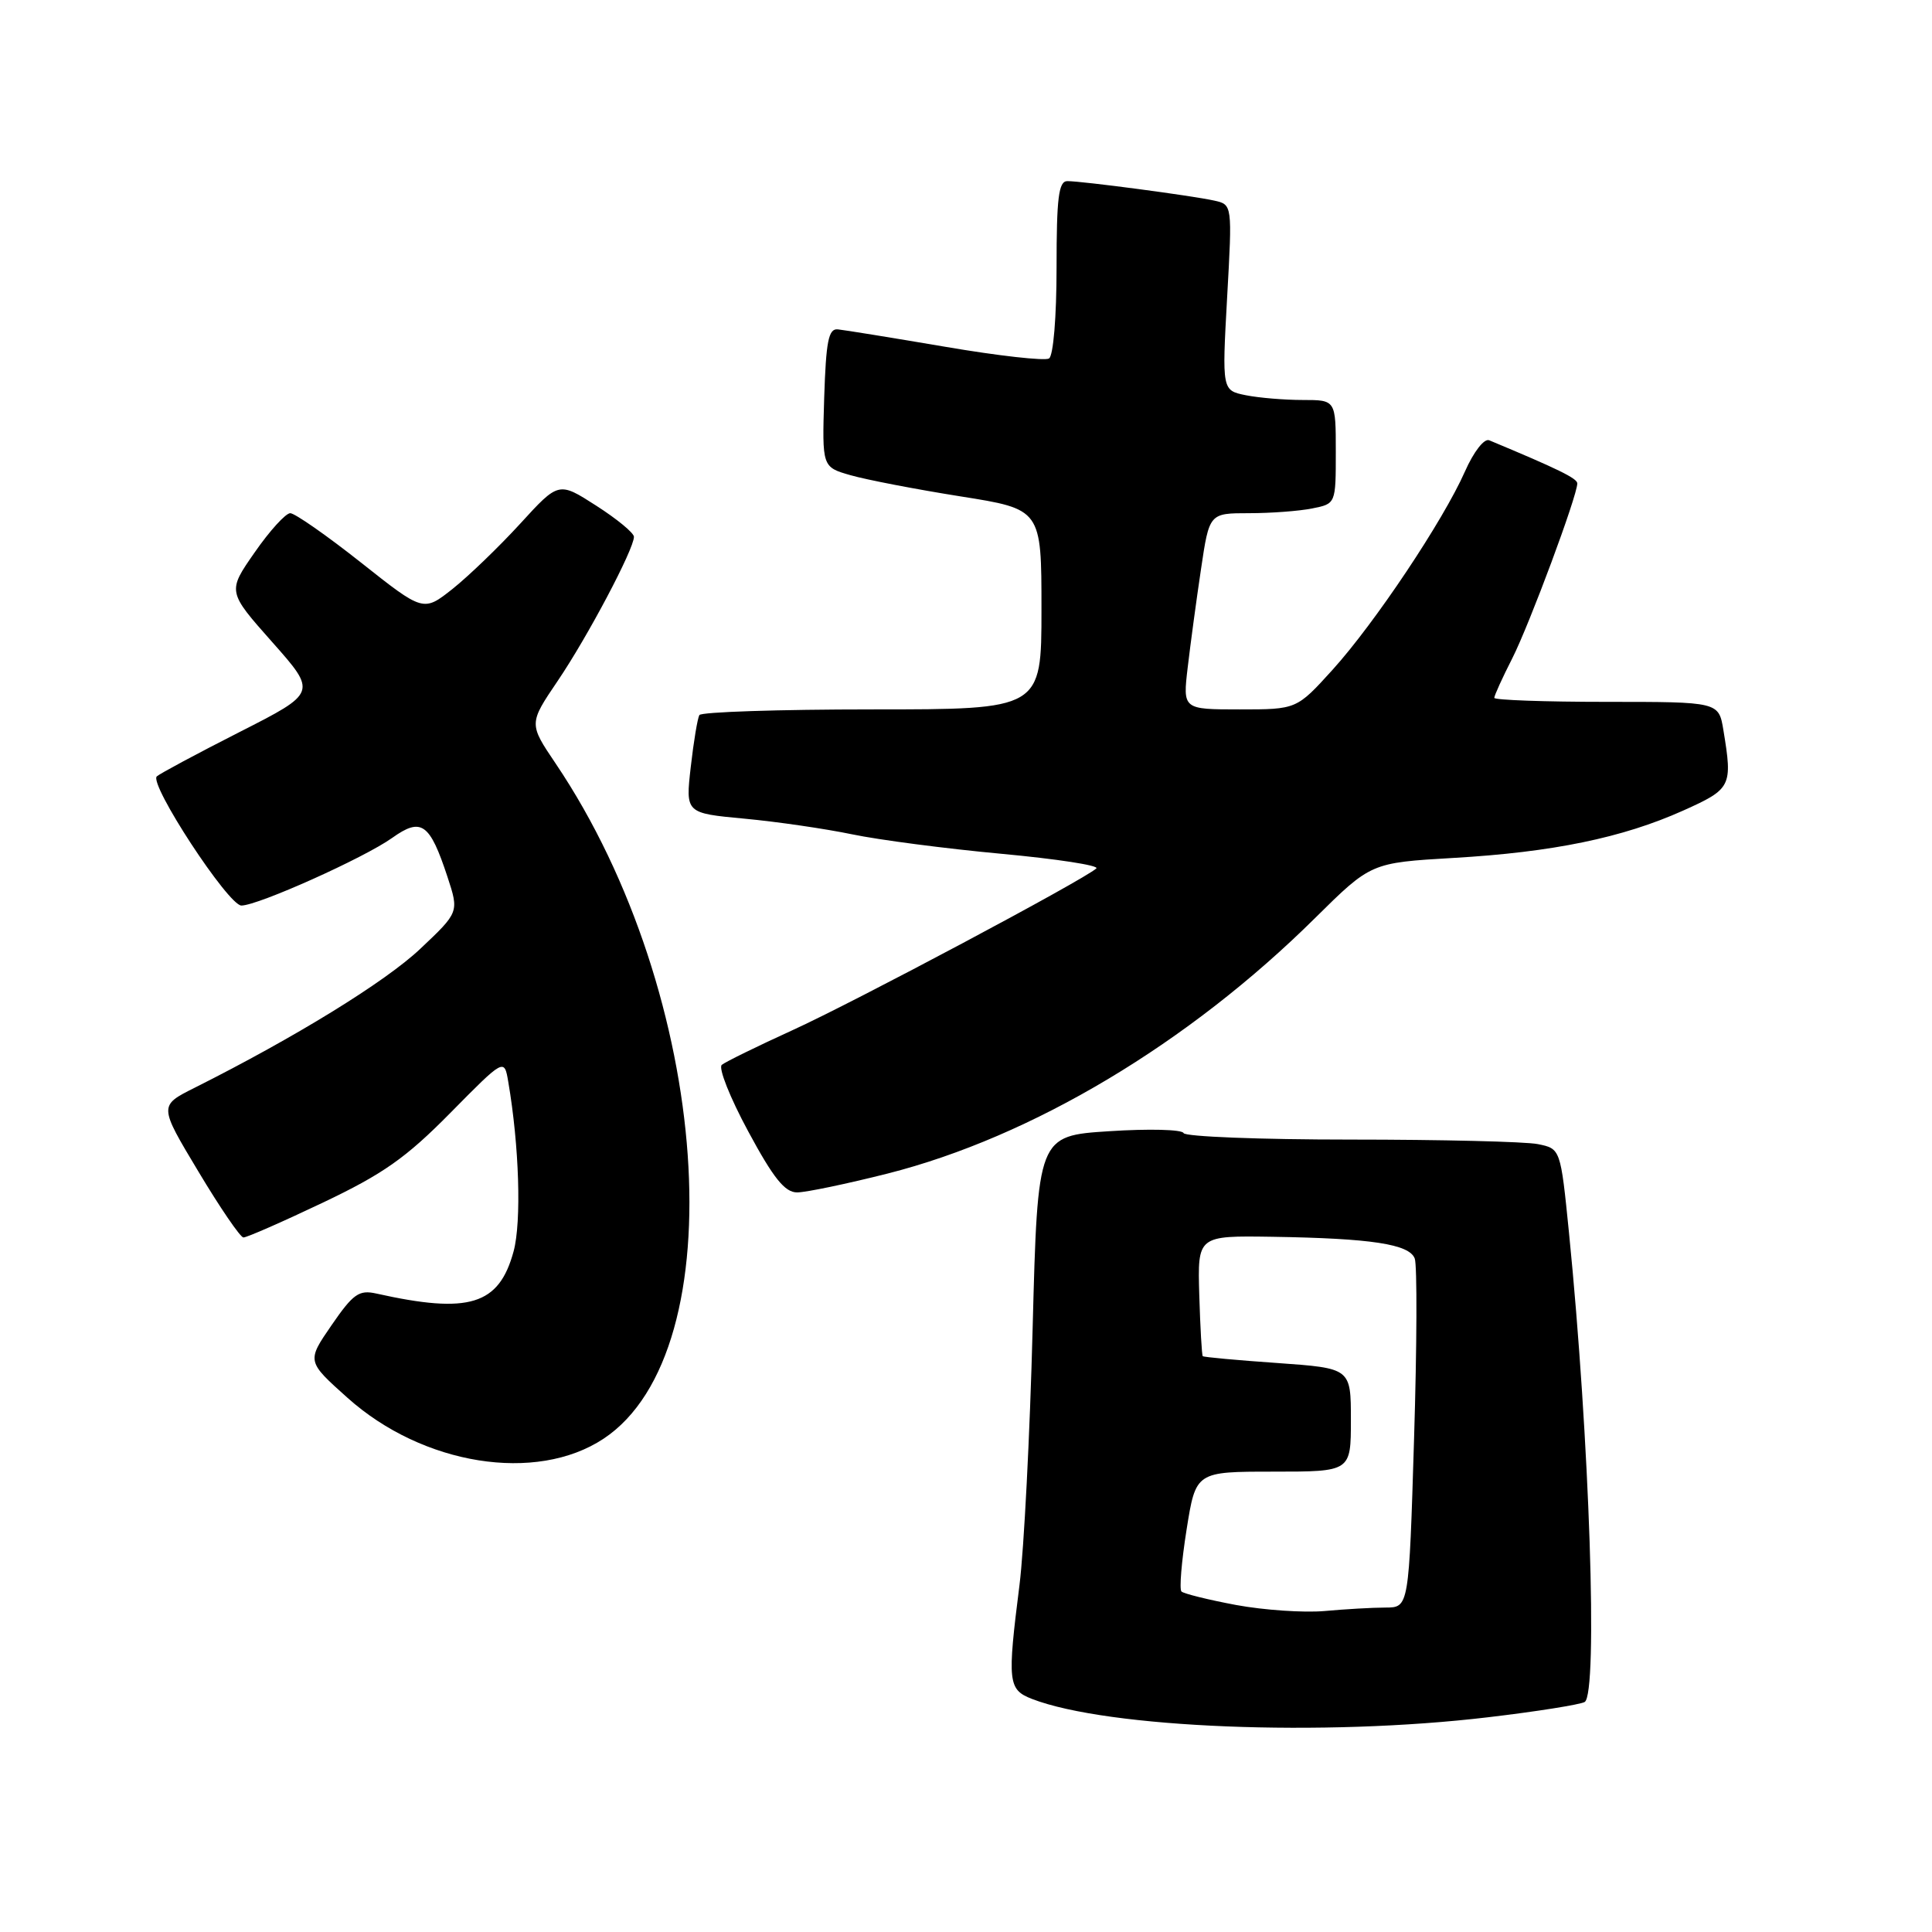 <?xml version="1.0" encoding="UTF-8" standalone="no"?>
<!DOCTYPE svg PUBLIC "-//W3C//DTD SVG 1.1//EN" "http://www.w3.org/Graphics/SVG/1.1/DTD/svg11.dtd" >
<svg xmlns="http://www.w3.org/2000/svg" xmlns:xlink="http://www.w3.org/1999/xlink" version="1.1" viewBox="0 0 256 256">
 <g >
 <path fill="currentColor"
d=" M 197.23 227.54 C 203.67 226.78 209.41 225.86 209.98 225.52 C 211.76 224.41 210.63 190.63 207.90 163.35 C 206.78 152.21 206.78 152.21 203.77 151.60 C 202.11 151.27 190.94 151.00 178.96 151.00 C 166.97 151.00 157.02 150.61 156.83 150.14 C 156.65 149.66 152.22 149.55 147.00 149.89 C 137.50 150.50 137.50 150.50 136.83 176.00 C 136.47 190.03 135.68 205.32 135.09 210.00 C 133.46 222.90 133.56 223.88 136.75 225.12 C 146.75 228.99 175.38 230.14 197.23 227.54 Z  M 79.97 190.64 C 97.57 178.99 94.22 131.75 73.64 101.19 C 70.06 95.89 70.06 95.89 73.92 90.19 C 77.88 84.34 84.00 72.77 84.00 71.13 C 84.00 70.62 81.76 68.77 79.01 67.01 C 74.03 63.81 74.03 63.81 68.93 69.39 C 66.12 72.46 62.09 76.34 59.97 78.03 C 56.10 81.09 56.10 81.09 47.83 74.54 C 43.28 70.94 39.06 68.00 38.46 68.00 C 37.86 68.00 35.73 70.33 33.75 73.19 C 30.13 78.38 30.13 78.38 36.07 85.08 C 42.01 91.78 42.01 91.78 31.76 96.99 C 26.11 99.86 21.18 102.51 20.78 102.87 C 19.70 103.87 30.26 120.00 31.99 119.99 C 34.22 119.97 48.24 113.68 51.96 111.03 C 55.83 108.27 56.94 109.05 59.29 116.18 C 60.83 120.87 60.83 120.87 55.67 125.74 C 51.05 130.10 39.13 137.44 25.78 144.14 C 21.05 146.51 21.05 146.51 26.28 155.22 C 29.15 160.02 31.84 163.95 32.25 163.97 C 32.67 163.99 37.39 161.92 42.75 159.37 C 50.76 155.56 53.78 153.44 59.66 147.48 C 66.82 140.22 66.82 140.22 67.35 143.36 C 68.80 151.83 69.11 161.87 68.06 165.79 C 66.13 172.93 62.18 174.15 49.86 171.40 C 47.57 170.89 46.80 171.43 43.93 175.60 C 40.64 180.38 40.64 180.38 46.05 185.22 C 56.02 194.15 71.04 196.55 79.97 190.64 Z  M 117.62 155.50 C 136.74 150.65 157.50 138.24 174.25 121.65 C 181.66 114.32 181.66 114.32 192.58 113.68 C 205.74 112.92 214.99 111.01 223.02 107.41 C 229.43 104.53 229.59 104.21 228.36 96.75 C 227.74 93.00 227.74 93.00 212.87 93.00 C 204.69 93.00 198.00 92.76 198.00 92.47 C 198.00 92.17 199.07 89.81 200.39 87.22 C 202.68 82.69 209.00 65.69 209.00 64.05 C 209.00 63.39 206.40 62.12 197.33 58.34 C 196.67 58.06 195.28 59.84 194.12 62.46 C 191.24 68.98 182.17 82.56 176.57 88.75 C 171.81 94.00 171.81 94.00 164.27 94.00 C 156.72 94.00 156.72 94.00 157.38 88.41 C 157.74 85.34 158.53 79.49 159.14 75.41 C 160.24 68.00 160.24 68.00 165.50 68.00 C 168.39 68.00 172.16 67.72 173.88 67.37 C 177.00 66.75 177.00 66.75 177.00 59.87 C 177.00 53.00 177.00 53.00 172.63 53.00 C 170.22 53.00 166.83 52.72 165.08 52.37 C 161.92 51.73 161.92 51.73 162.60 39.42 C 163.29 27.11 163.29 27.11 160.89 26.58 C 157.98 25.93 143.41 24.00 141.43 24.00 C 140.27 24.00 140.00 26.20 140.00 35.44 C 140.00 42.02 139.57 47.15 139.00 47.50 C 138.44 47.84 132.26 47.15 125.25 45.95 C 118.24 44.76 111.83 43.72 111.00 43.64 C 109.78 43.53 109.45 45.24 109.21 52.69 C 108.93 61.89 108.93 61.89 112.71 62.97 C 114.80 63.57 121.34 64.83 127.25 65.77 C 138.00 67.47 138.00 67.47 138.00 80.74 C 138.00 94.00 138.00 94.00 115.56 94.00 C 103.22 94.00 92.92 94.34 92.67 94.75 C 92.43 95.16 91.91 98.26 91.53 101.62 C 90.83 107.75 90.83 107.75 98.67 108.48 C 102.97 108.88 109.38 109.82 112.90 110.55 C 116.43 111.29 125.32 112.45 132.67 113.13 C 140.02 113.81 145.69 114.68 145.27 115.07 C 143.66 116.56 113.12 132.82 105.00 136.51 C 100.33 138.64 96.11 140.71 95.64 141.10 C 95.16 141.50 96.74 145.47 99.14 149.91 C 102.48 156.11 103.99 158.00 105.62 158.00 C 106.79 158.00 112.19 156.87 117.62 155.50 Z  M 163.79 212.67 C 160.10 211.98 156.84 211.17 156.55 210.88 C 156.25 210.58 156.56 206.89 157.23 202.67 C 158.45 195.00 158.45 195.00 168.73 195.00 C 179.00 195.00 179.00 195.00 179.00 188.15 C 179.00 181.30 179.00 181.30 169.30 180.61 C 163.96 180.24 159.50 179.83 159.37 179.70 C 159.25 179.58 159.04 175.93 158.91 171.60 C 158.68 163.73 158.68 163.73 168.59 163.88 C 181.74 164.09 186.73 164.85 187.46 166.76 C 187.79 167.62 187.75 178.37 187.37 190.66 C 186.69 213.00 186.69 213.00 183.59 213.01 C 181.89 213.01 178.25 213.22 175.50 213.47 C 172.75 213.71 167.48 213.35 163.79 212.67 Z "/>
</g>
</svg>